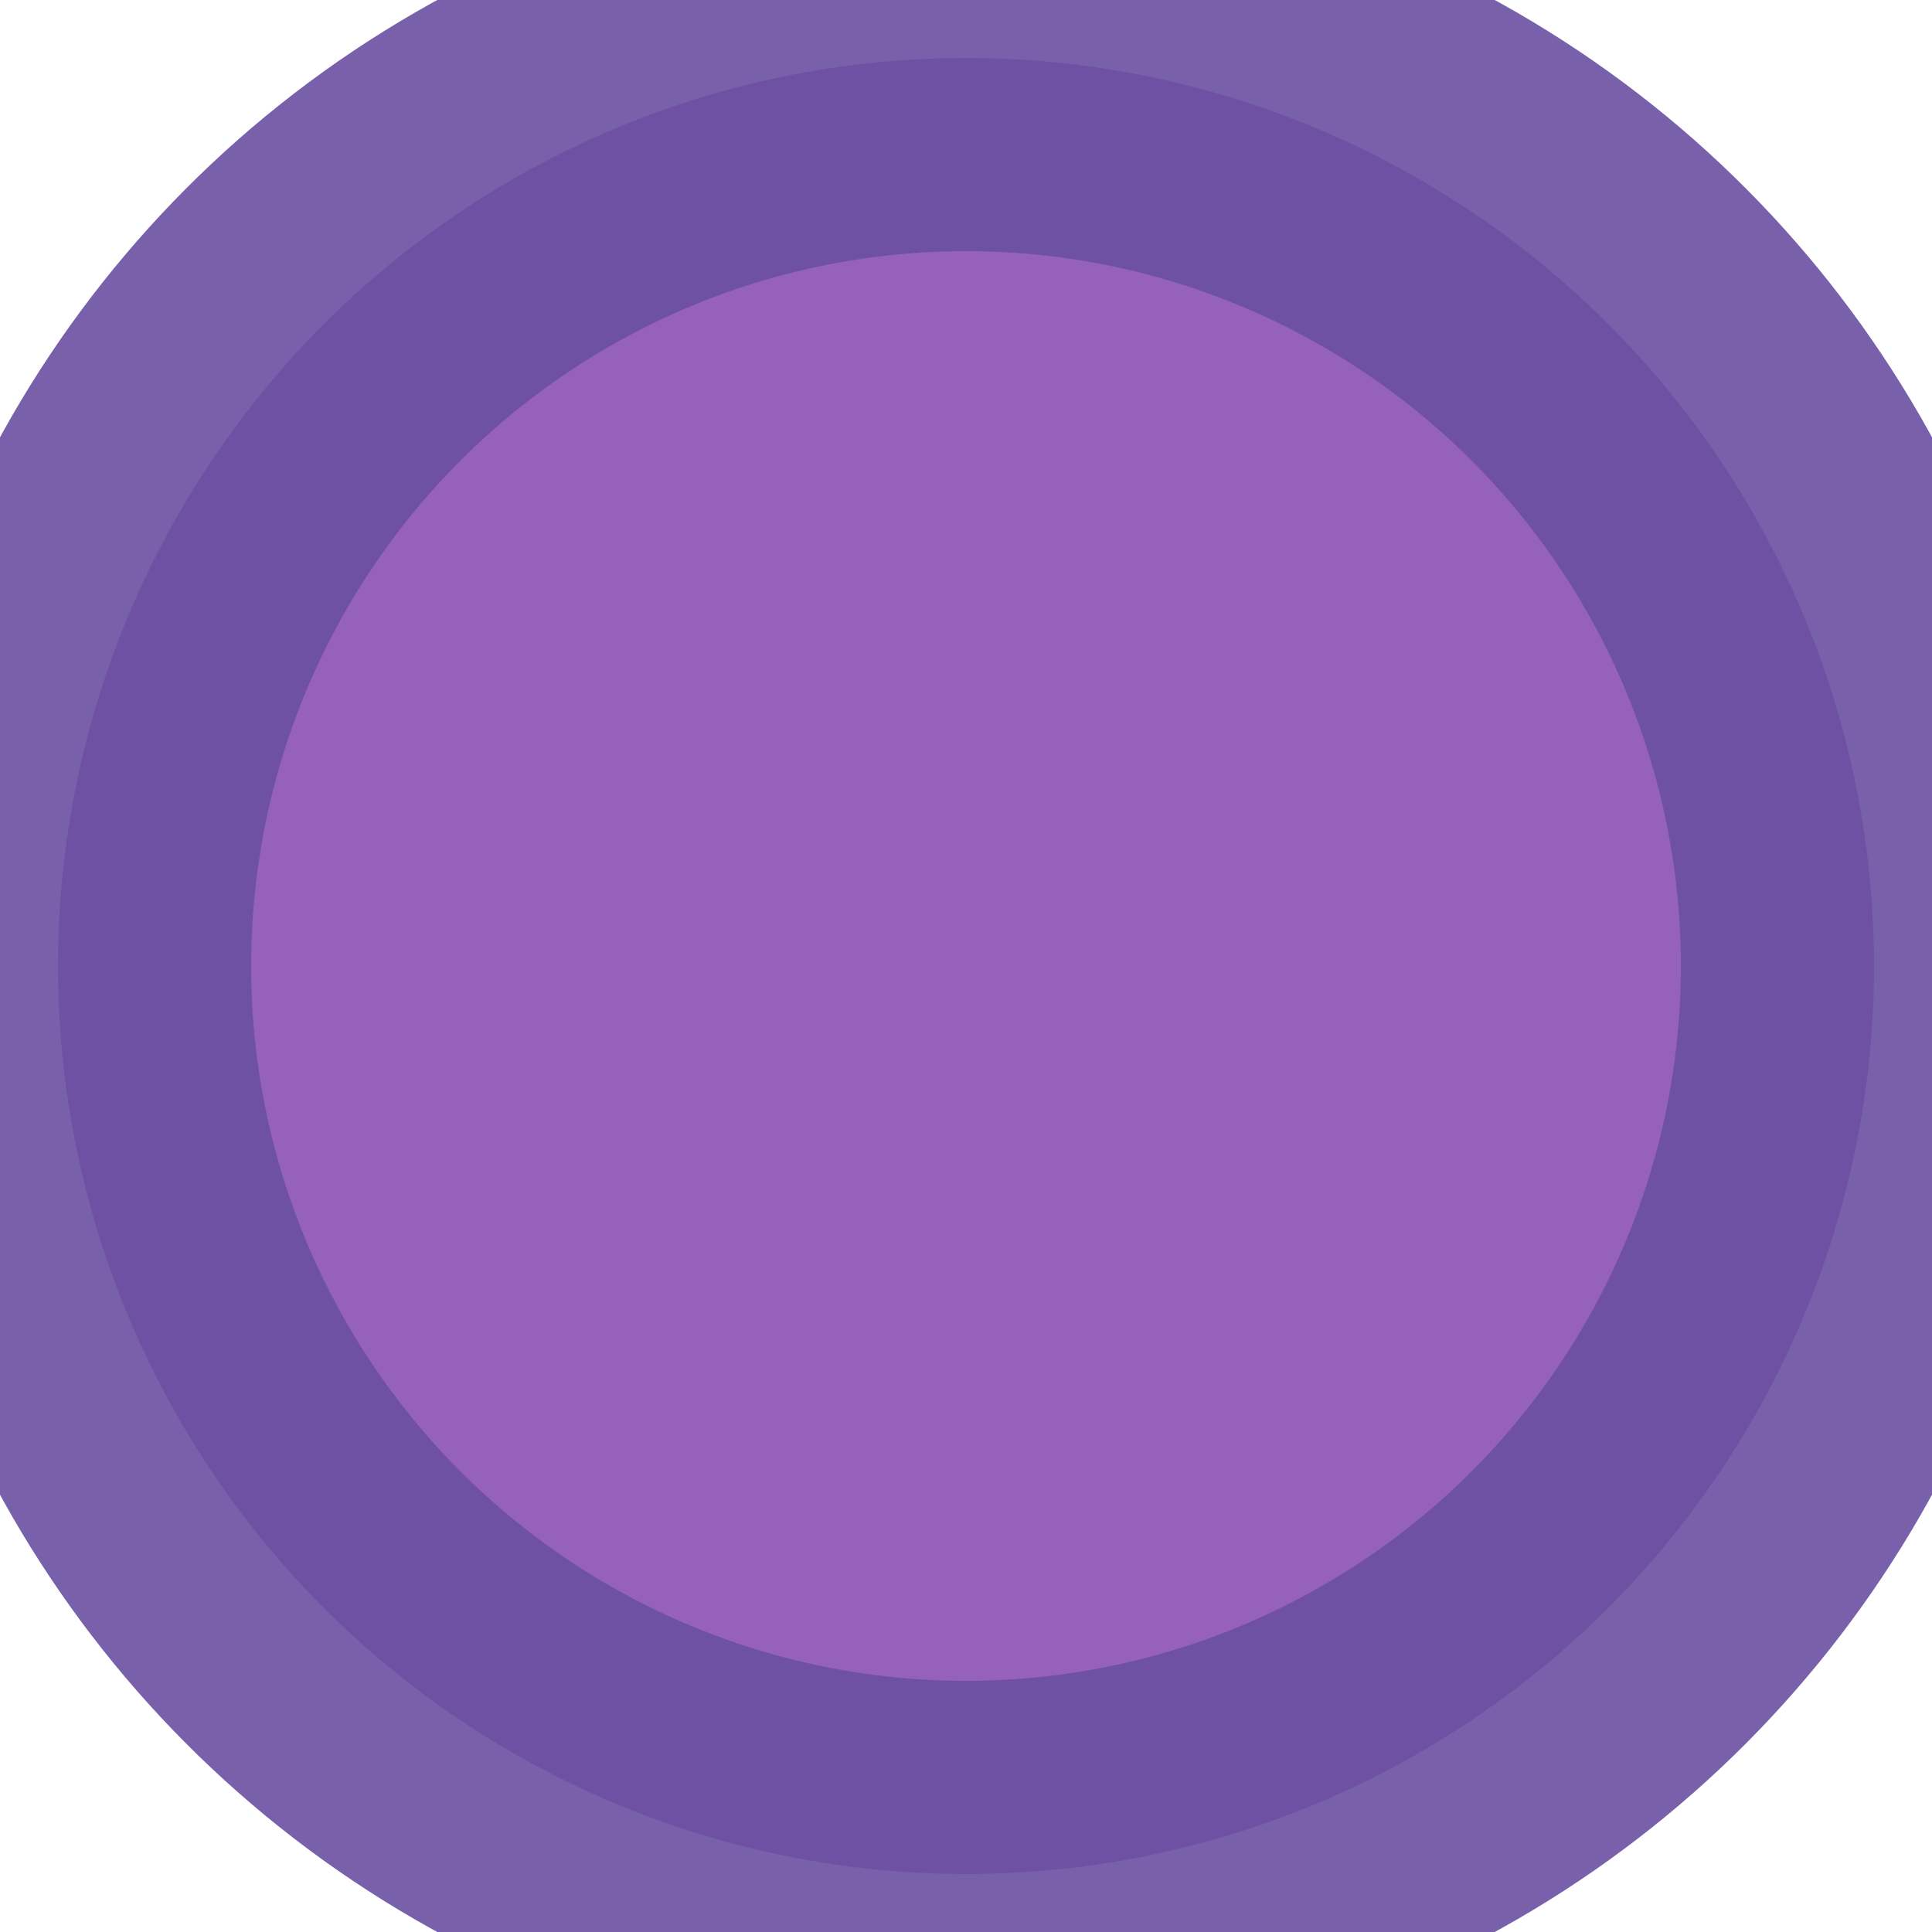 <!--
   Copyright 2014 Ricardo Tubio-Pardavila

   Licensed under the Apache License, Version 2.0 (the "License");
   you may not use this file except in compliance with the License.
   You may obtain a copy of the License at

       http://www.apache.org/licenses/LICENSE-2.0

   Unless required by applicable law or agreed to in writing, software
   distributed under the License is distributed on an "AS IS" BASIS,
   WITHOUT WARRANTIES OR CONDITIONS OF ANY KIND, either express or implied.
   See the License for the specific language governing permissions and
   limitations under the License.
-->
<!-- FA6900 -->
<svg version='1.1' xmlns="http://www.w3.org/2000/svg"
    name='server-icon' preserveAspectRatio='xMinYMin'
    width='150px' height='150px' style='opacity:0.85;'>

    <circle cx='50%' cy='50%' r='47%'
        stroke-width='20%' stroke='#513190'
        style='fill:#7732A8; opacity: 0.9'
    />

</svg>
